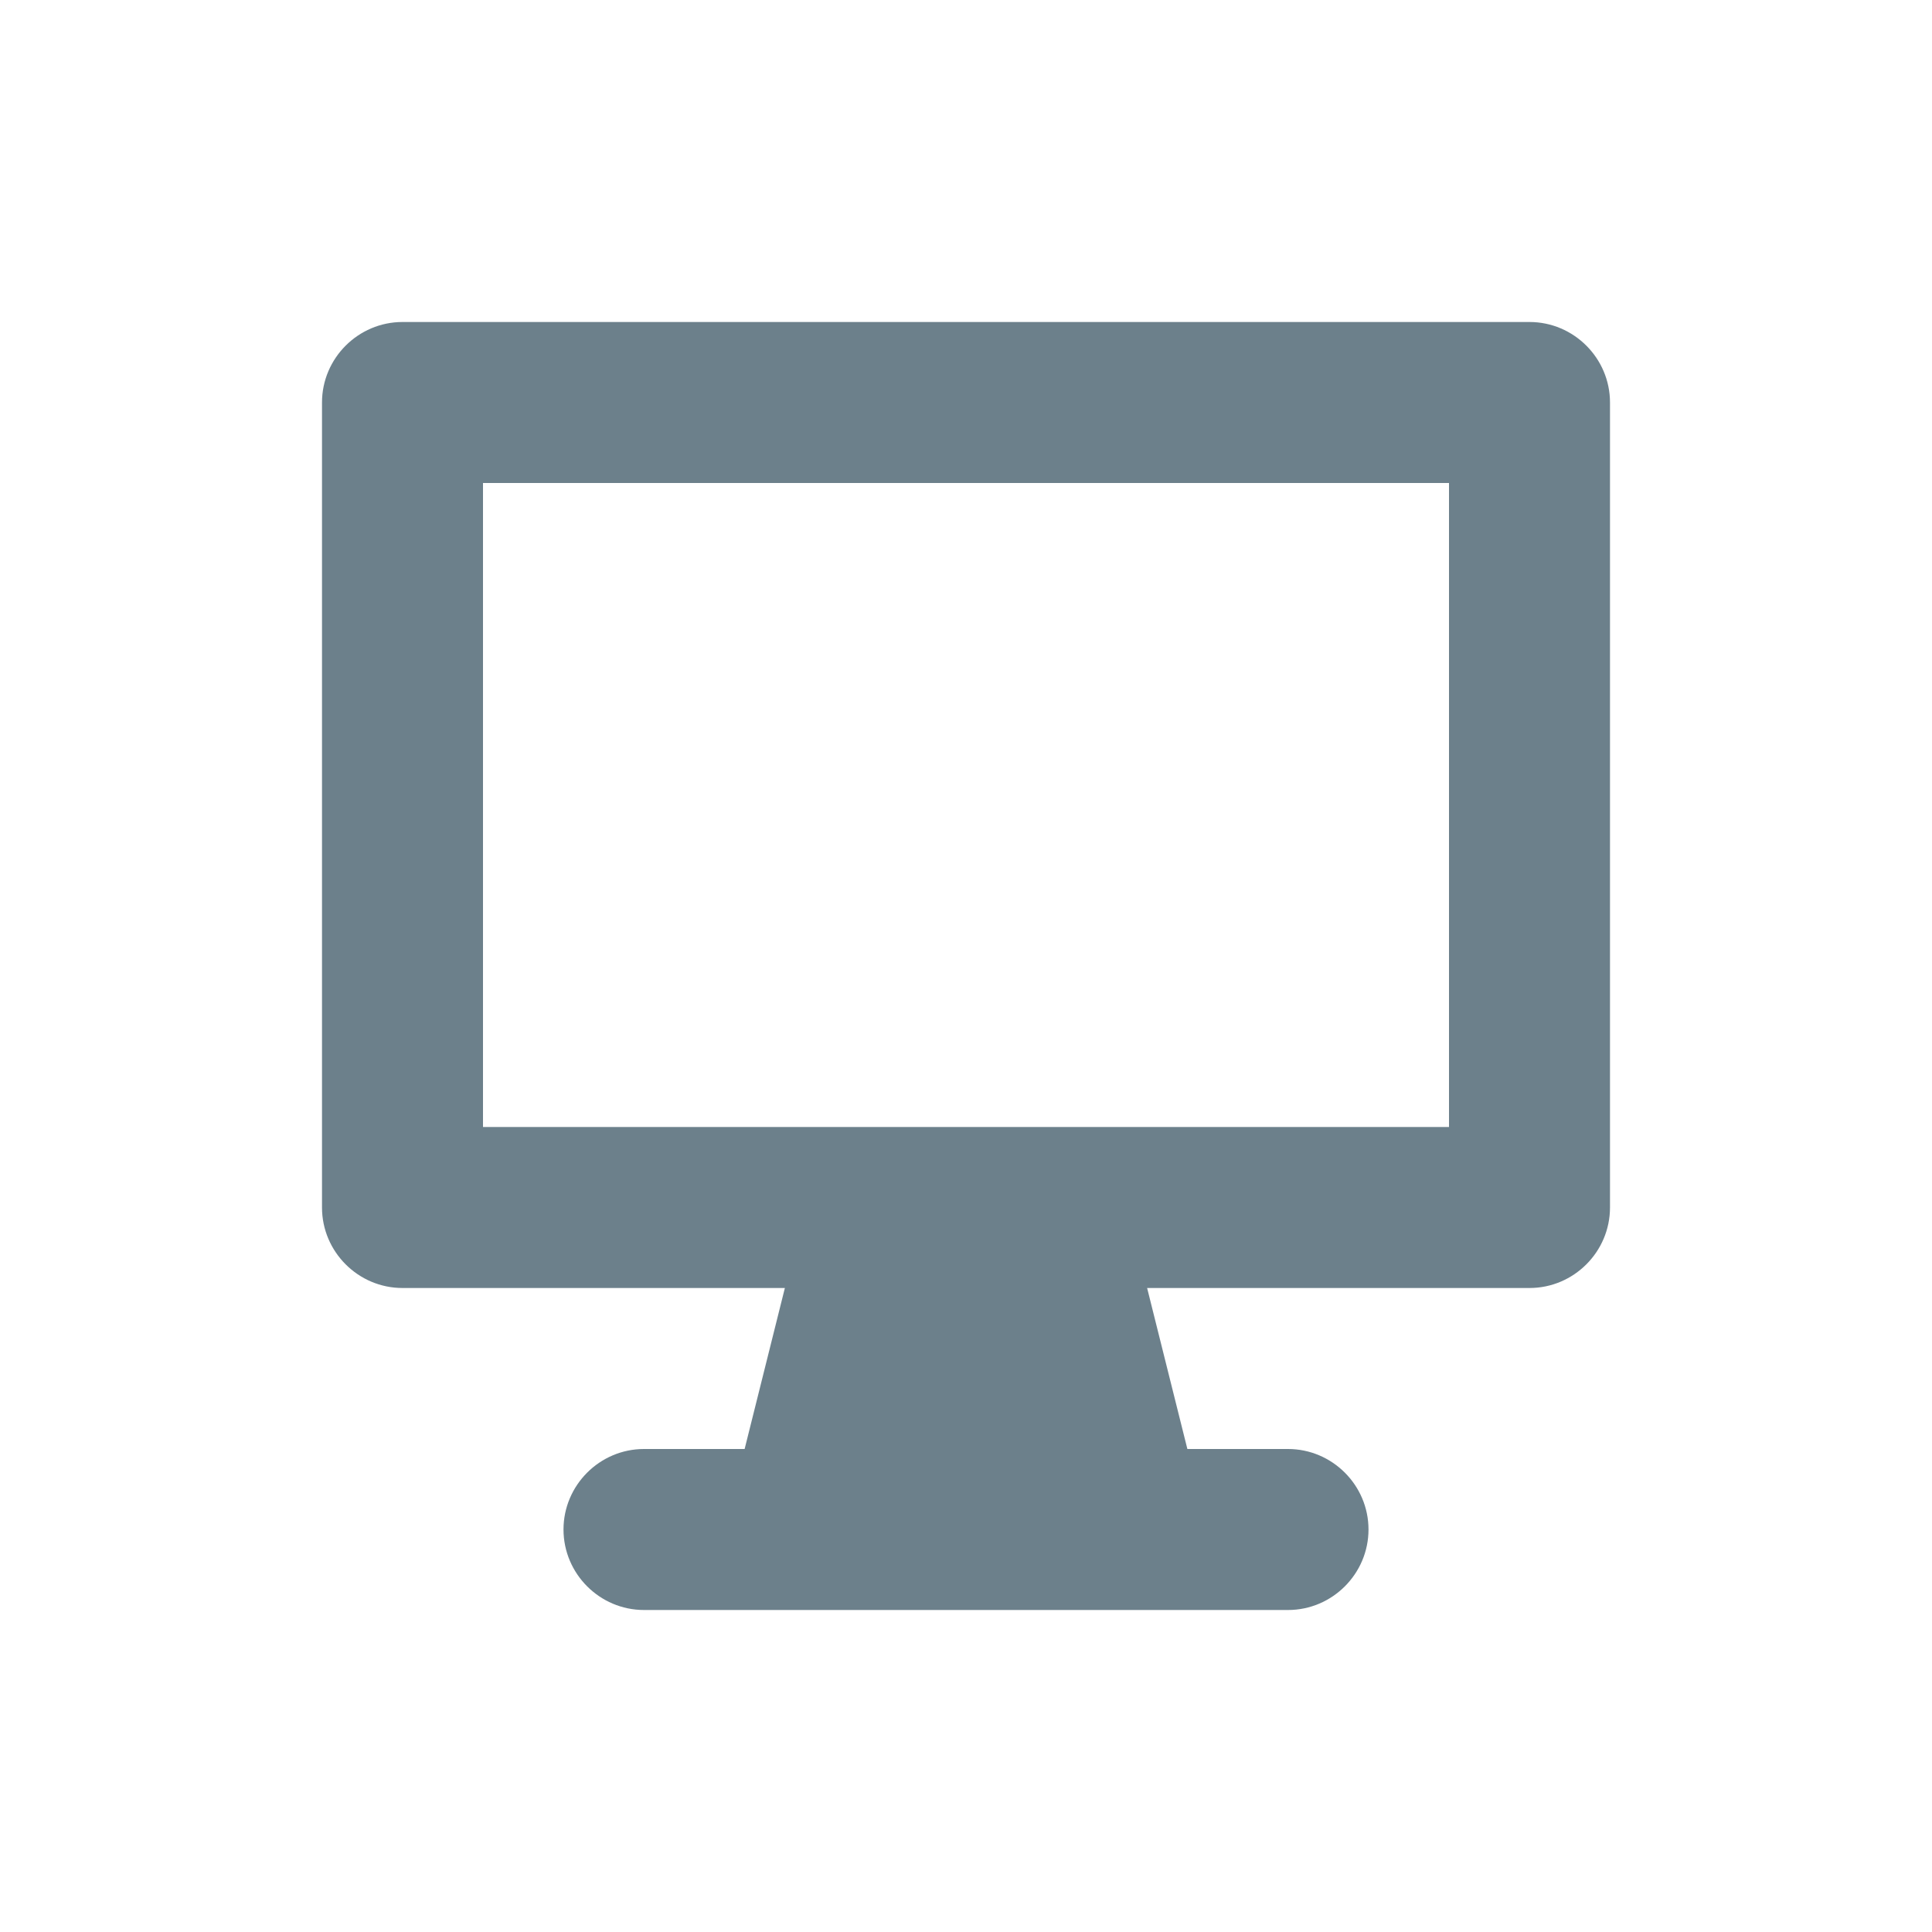 <svg width="24" height="24" viewBox="0 0 24 24" fill="none" xmlns="http://www.w3.org/2000/svg">
<g id="Icons / Web">
<path id="desktop" fill-rule="evenodd" clip-rule="evenodd" d="M5 4H19C19.55 4 20 4.45 20 5V15C20 15.55 19.55 16 19 16H14.25L14.75 18H16C16.55 18 17 18.45 17 19C17 19.55 16.55 20 16 20H8C7.45 20 7 19.55 7 19C7 18.45 7.45 18 8 18H9.25L9.75 16H5C4.45 16 4 15.55 4 15V5C4 4.45 4.45 4 5 4ZM6 14H18V6H6V14Z" fill="#6C808B"/>
</g>
</svg>
